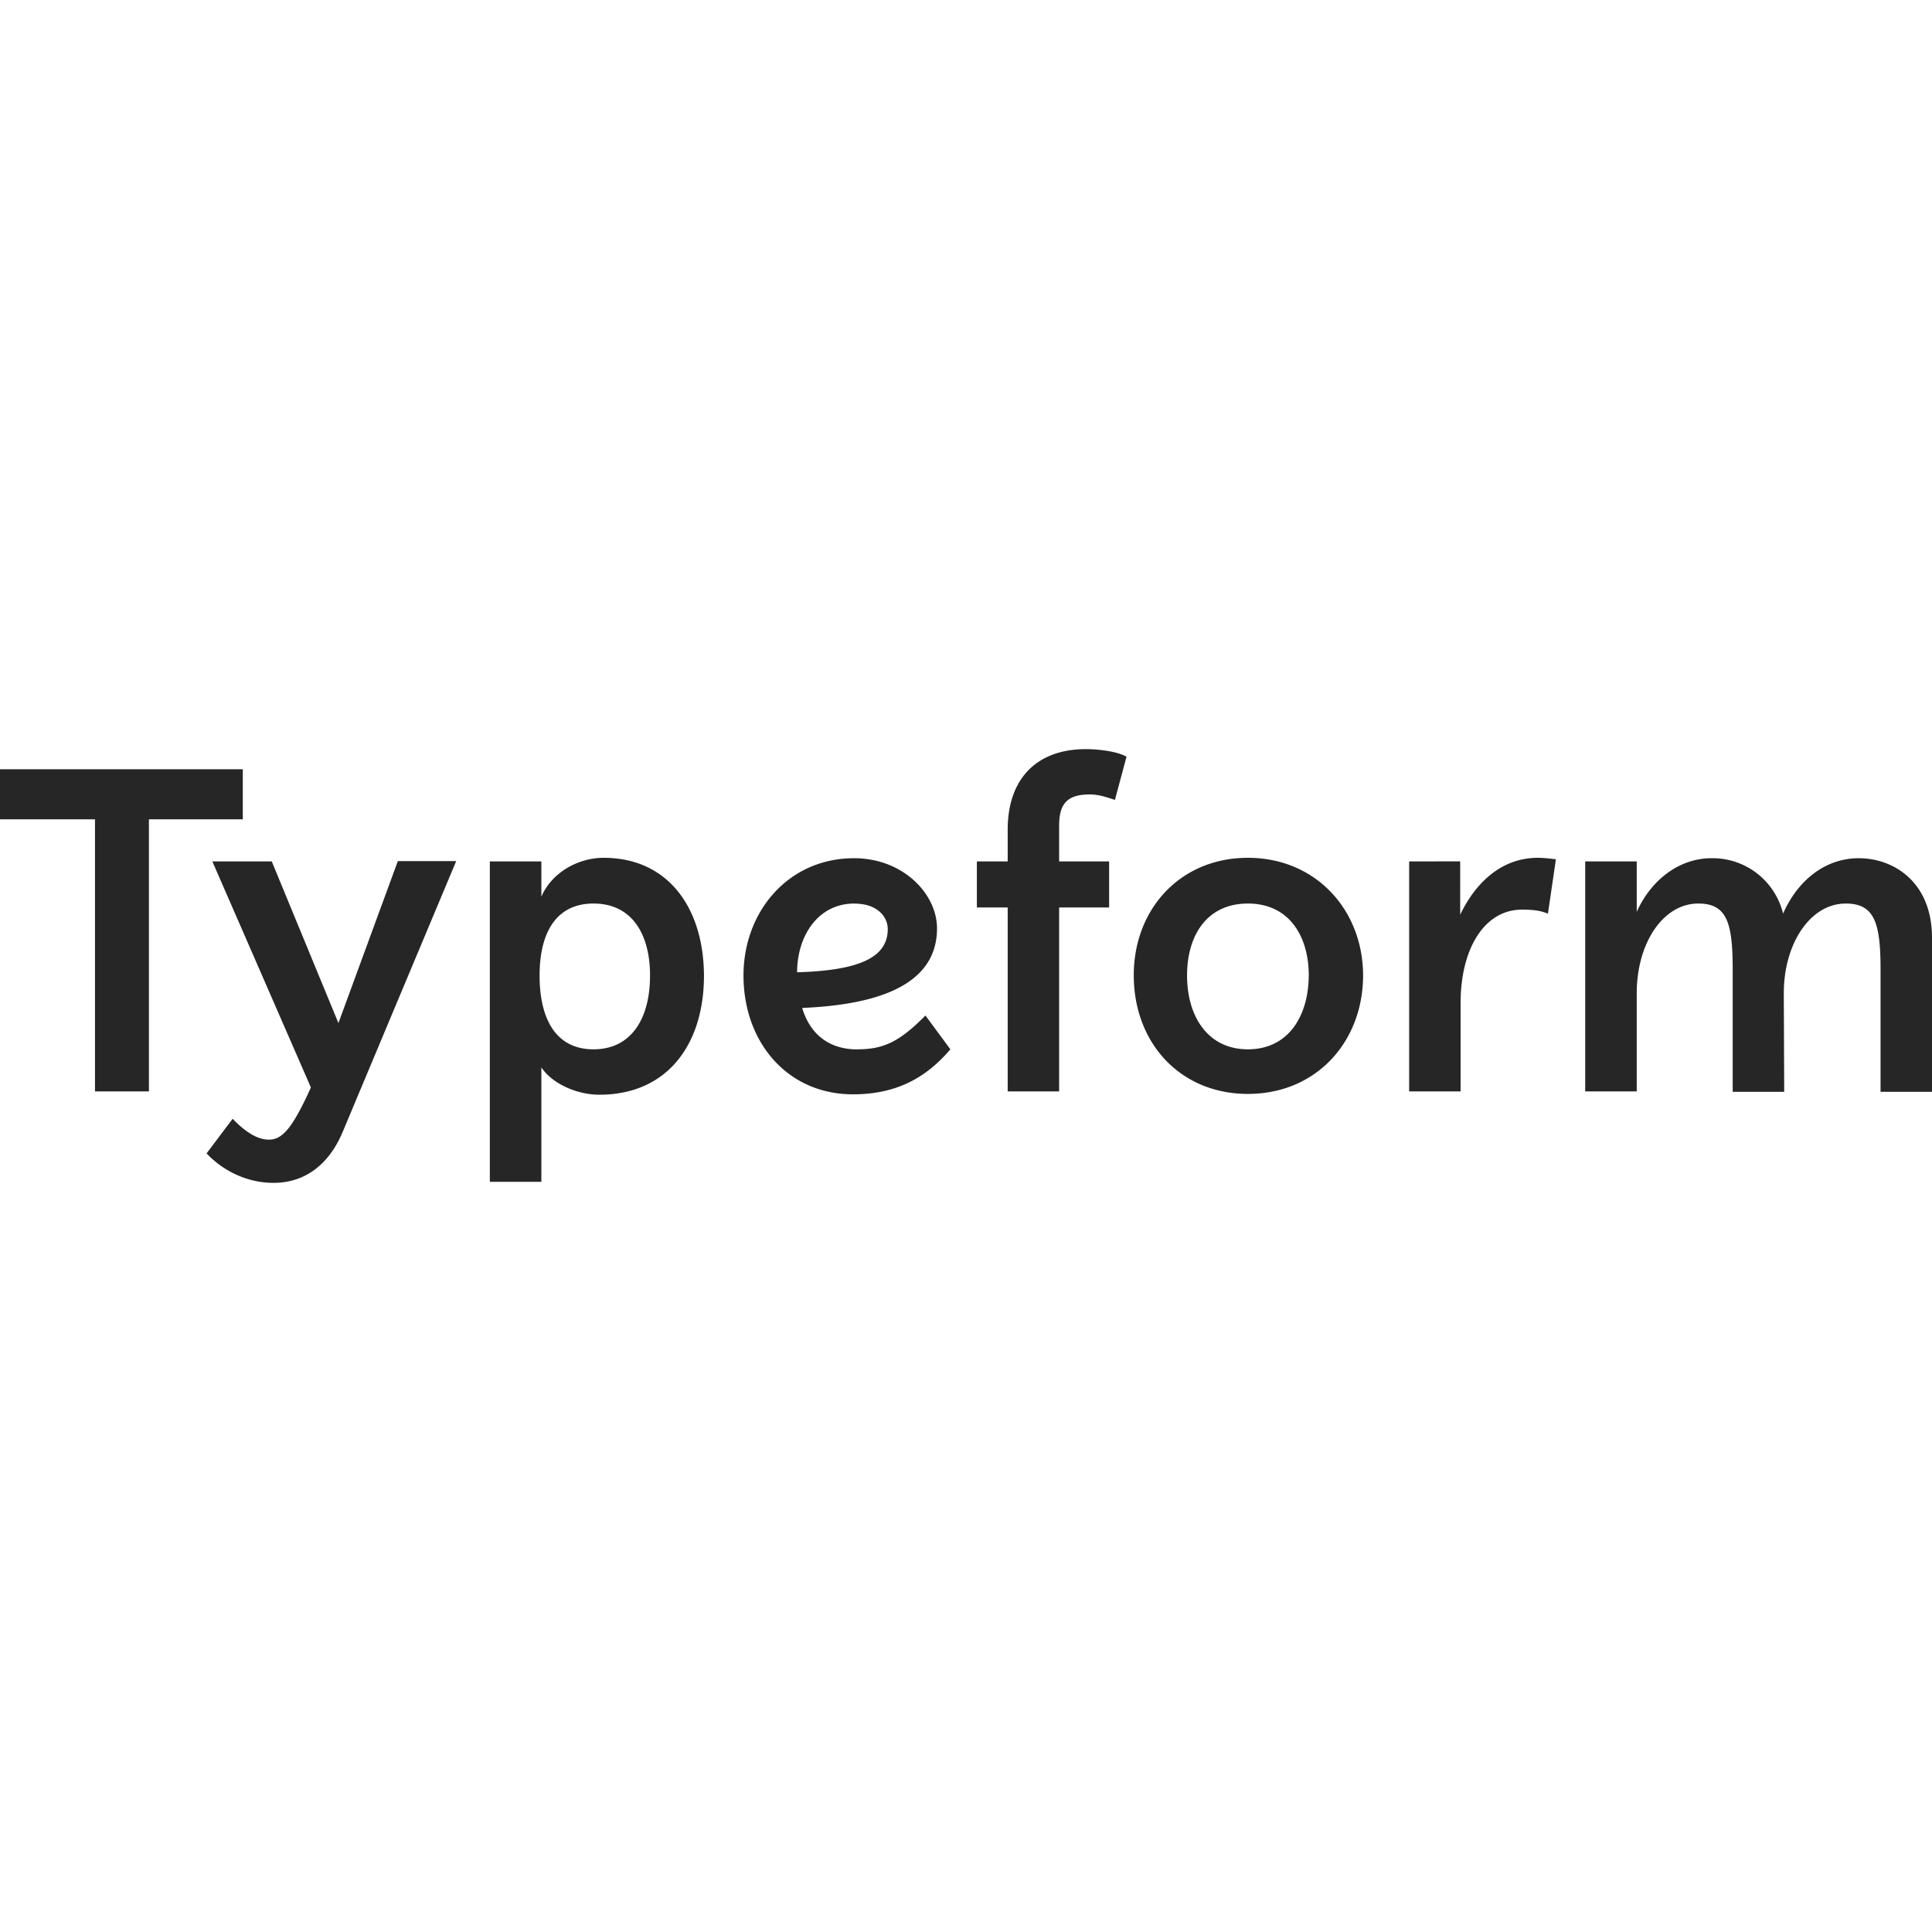 <svg role="img" viewBox="0 0 24 24" xmlns="http://www.w3.org/2000/svg"><style>path { fill: #262627; }</style><title>Typeform</title><path d="M15.502 13.035c-.5.0-.756-.411-.756-.917.0-.505.252-.894.756-.894.513.0.756.407.756.894-.004.515-.261.917-.756.917zm-4.888-1.81c.292.0.414.17.414.317.0.357-.365.514-1.126.536.0-.442.253-.854.712-.854zm-3.241 1.81c-.473.0-.67-.384-.67-.917.0-.527.202-.894.67-.894.477.0.702.38.702.894.0.537-.234.917-.702.917zm-3.997-2.334h-.738l1.224 2.808c-.234.519-.36.648-.522.648-.171.0-.333-.138-.45-.259l-.324.43c.22.232.522.366.832.366.387.0.685-.224.856-.626l1.413-3.371h-.725l-.738 2.012-.828-2.008zm19.553.523c.36.0.432.246.432.823v1.516H24v-1.914c0-.689-.473-.988-.91-.988-.386.0-.742.241-.94.688a.901.901.0 00-.891-.688c-.365.0-.73.232-.927.666v-.626h-.64v2.857h.64v-1.22c0-.617.324-1.114.765-1.114.36.0.427.246.427.823v1.516h.64l-.005-1.225c0-.617.329-1.114.77-1.114zm-5.1-.523h-.324v2.857h.639v-1.095c0-.693.306-1.163.76-1.163.118.0.217.005.325.05l.099-.676c-.081-.009-.153-.018-.225-.018-.45.0-.774.309-.964.707V10.7h-.31zm-2.327-.045c-.846.0-1.418.644-1.418 1.458.0.845.58 1.475 1.418 1.475.85.0 1.431-.648 1.431-1.475-.004-.818-.594-1.458-1.431-1.458zm-4.852 2.38c-.333.0-.581-.17-.685-.515.847-.036 1.675-.242 1.675-.988.0-.43-.423-.872-1.03-.872-.82.0-1.374.666-1.374 1.457.0.828.545 1.476 1.36 1.476.567.0.927-.228 1.21-.559l-.31-.42c-.329.335-.531.42-.846.42zm-3.151-2.38c-.324.0-.648.188-.774.483v-.438h-.64v3.98h.64v-1.422c.135.205.445.34.72.34.85.0 1.3-.631 1.3-1.48-.004-.841-.445-1.463-1.246-1.463zm-4.483-1.1H0v.622h1.18v3.38h.67v-3.38h1.166v-.622zm9.502 1.145h-.383v.572h.383v2.285h.639v-2.285h.621v-.572h-.621v-.447c0-.286.117-.385.382-.385.1.0.19.027.311.068l.144-.537c-.117-.067-.351-.094-.504-.094-.612.0-.972.367-.972 1.002v.393z"/></svg>